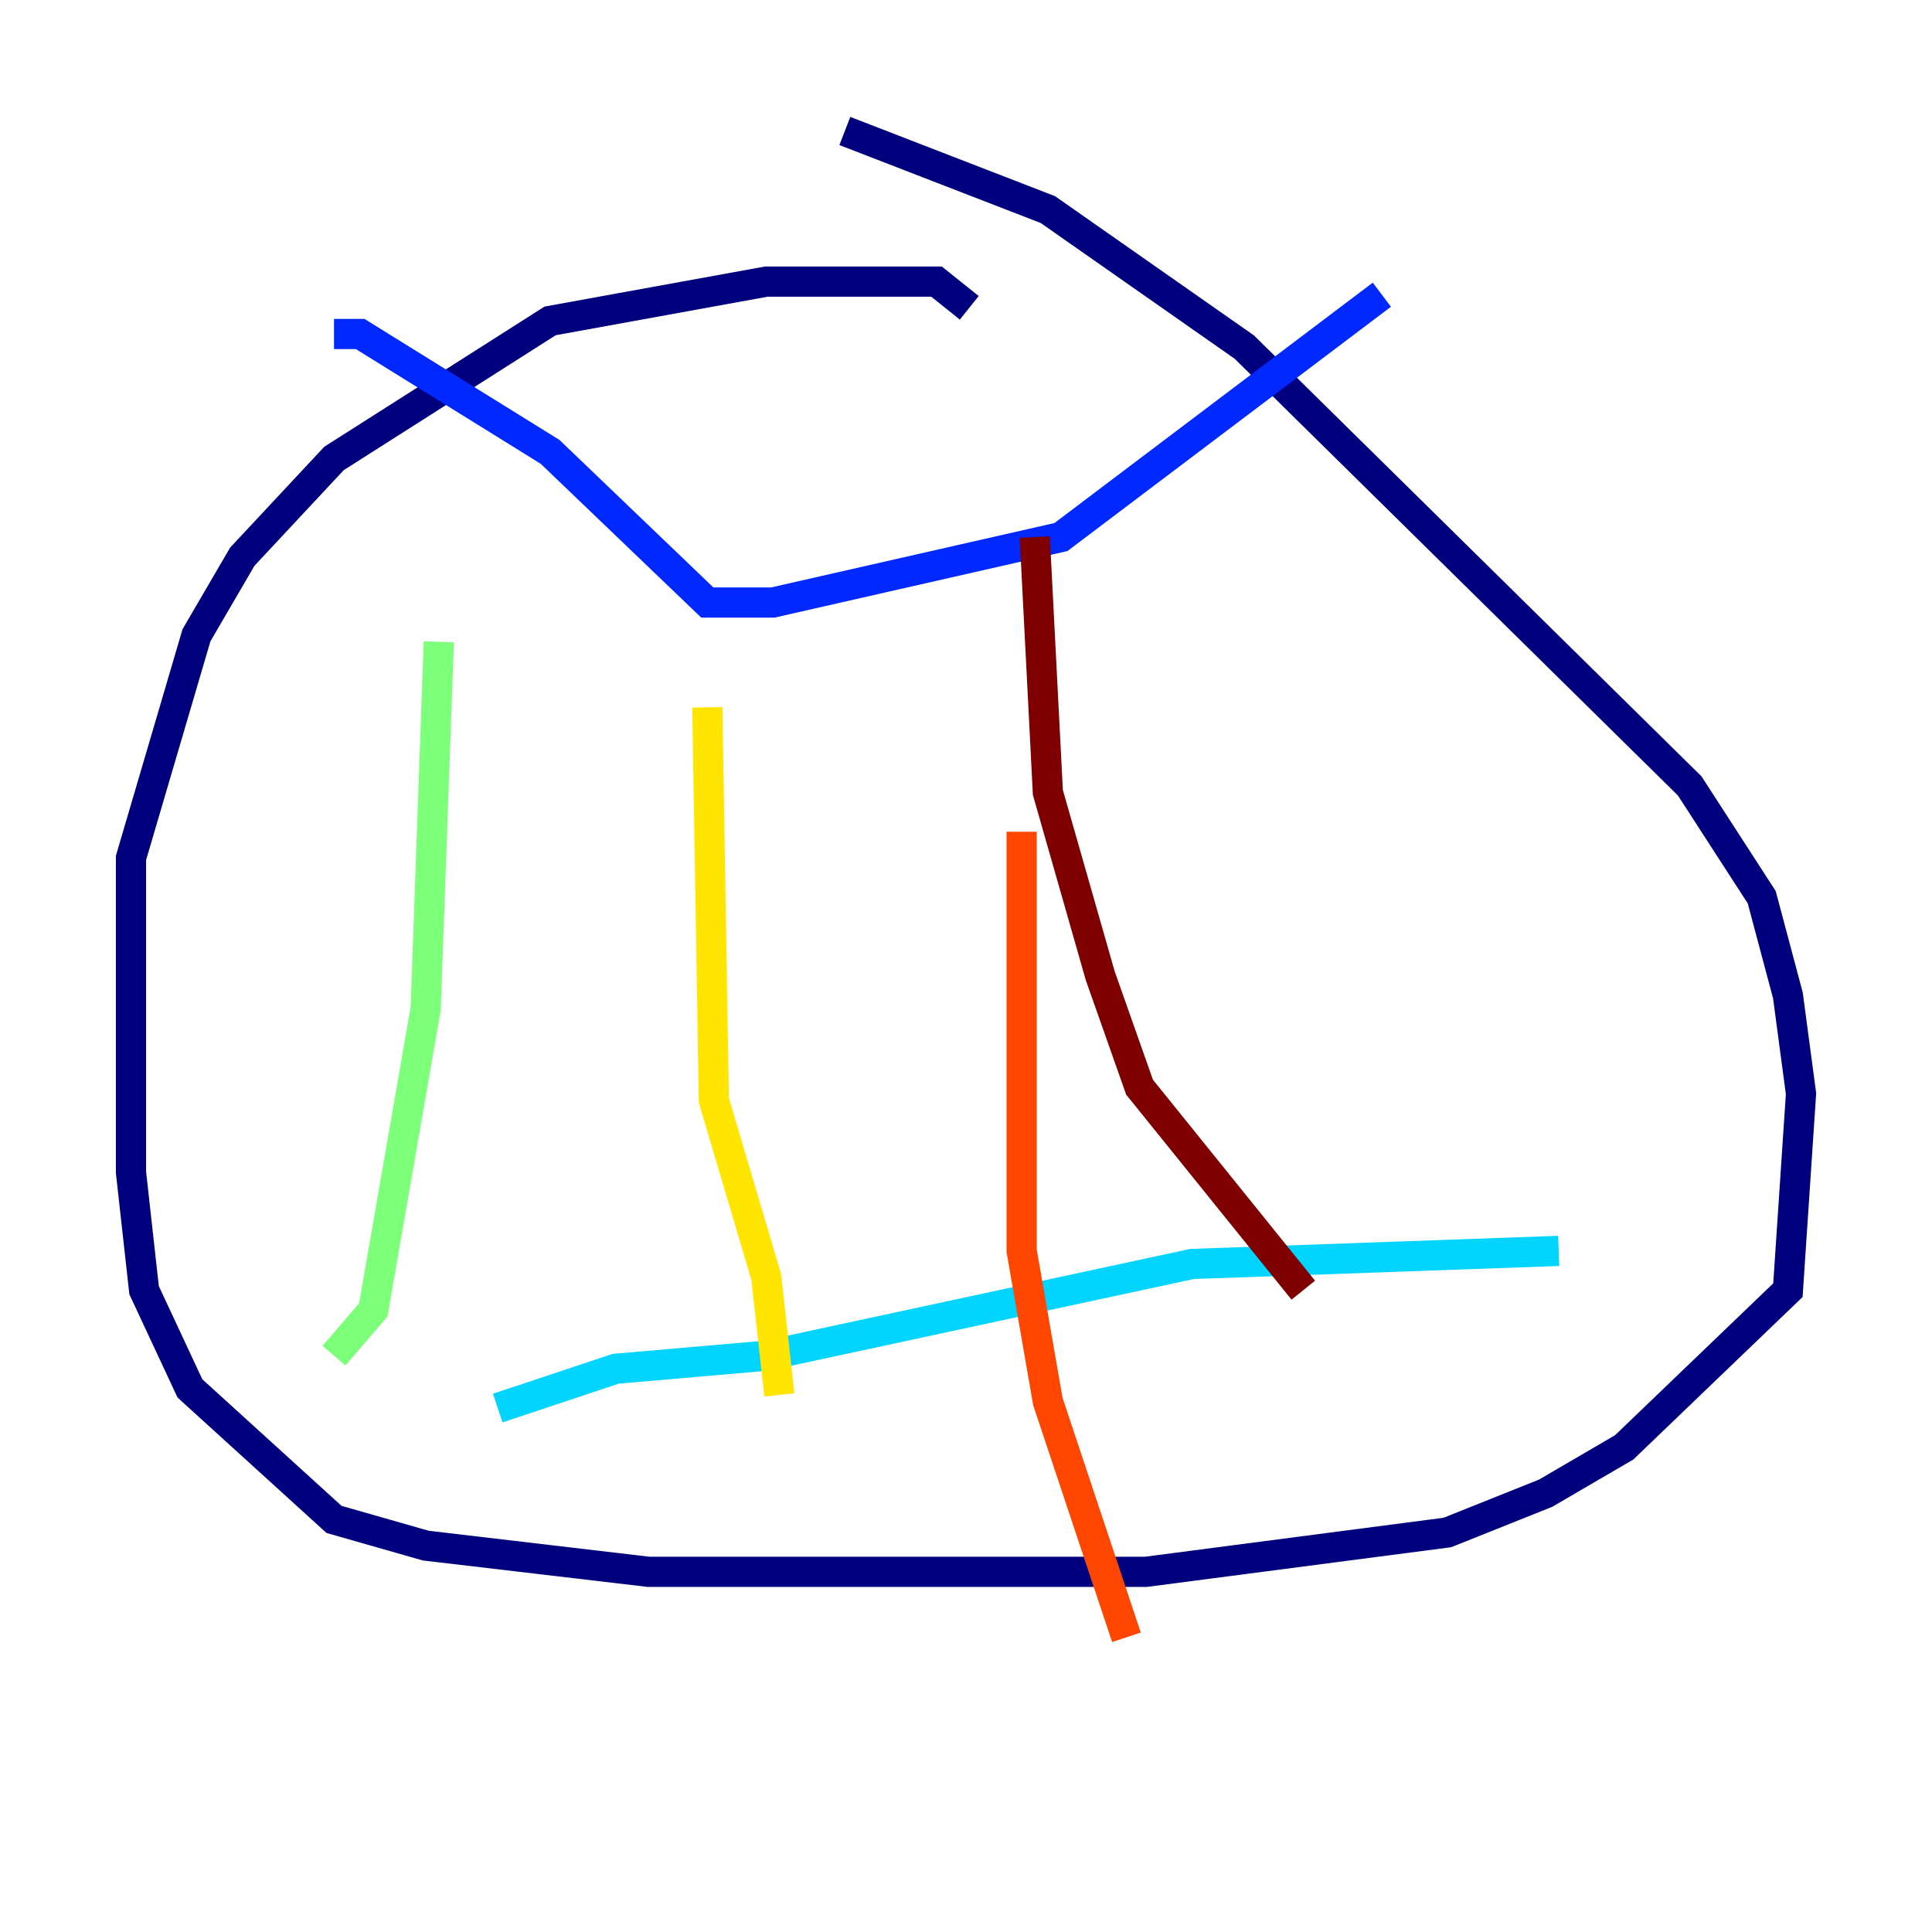 <?xml version="1.0" encoding="utf-8" ?>
<svg baseProfile="tiny" height="128" version="1.2" viewBox="0,0,128,128" width="128" xmlns="http://www.w3.org/2000/svg" xmlns:ev="http://www.w3.org/2001/xml-events" xmlns:xlink="http://www.w3.org/1999/xlink"><defs /><polyline fill="none" points="55.973,8.678 69.424,13.885 82.441,22.997 111.946,52.068 116.719,59.444 118.454,65.953 119.322,72.461 118.454,85.478 107.607,95.891 102.4,98.929 95.891,101.532 75.932,104.136 42.956,104.136 28.203,102.4 22.129,100.664 12.583,91.986 9.546,85.478 8.678,77.668 8.678,56.841 13.017,42.088 16.054,36.881 22.129,30.373 36.447,21.261 50.766,18.658 62.047,18.658 64.217,20.393" stroke="#00007f" stroke-width="2" /><polyline fill="none" points="91.552,19.525 70.291,35.58 51.2,39.919 46.861,39.919 36.447,29.939 23.864,22.129 22.129,22.129" stroke="#0028ff" stroke-width="2" /><polyline fill="none" points="103.268,82.875 78.969,83.742 50.766,89.817 40.786,90.685 32.976,93.288" stroke="#00d4ff" stroke-width="2" /><polyline fill="none" points="29.071,42.522 28.203,66.82 24.732,86.78 22.129,89.817" stroke="#7cff79" stroke-width="2" /><polyline fill="none" points="46.861,46.861 47.295,72.895 50.766,84.61 51.634,92.42" stroke="#ffe500" stroke-width="2" /><polyline fill="none" points="67.688,55.105 67.688,82.875 69.424,92.854 74.63,108.475" stroke="#ff4600" stroke-width="2" /><polyline fill="none" points="68.556,35.58 69.424,52.502 72.895,64.651 75.498,72.027 86.346,85.478" stroke="#7f0000" stroke-width="2" /></svg>
